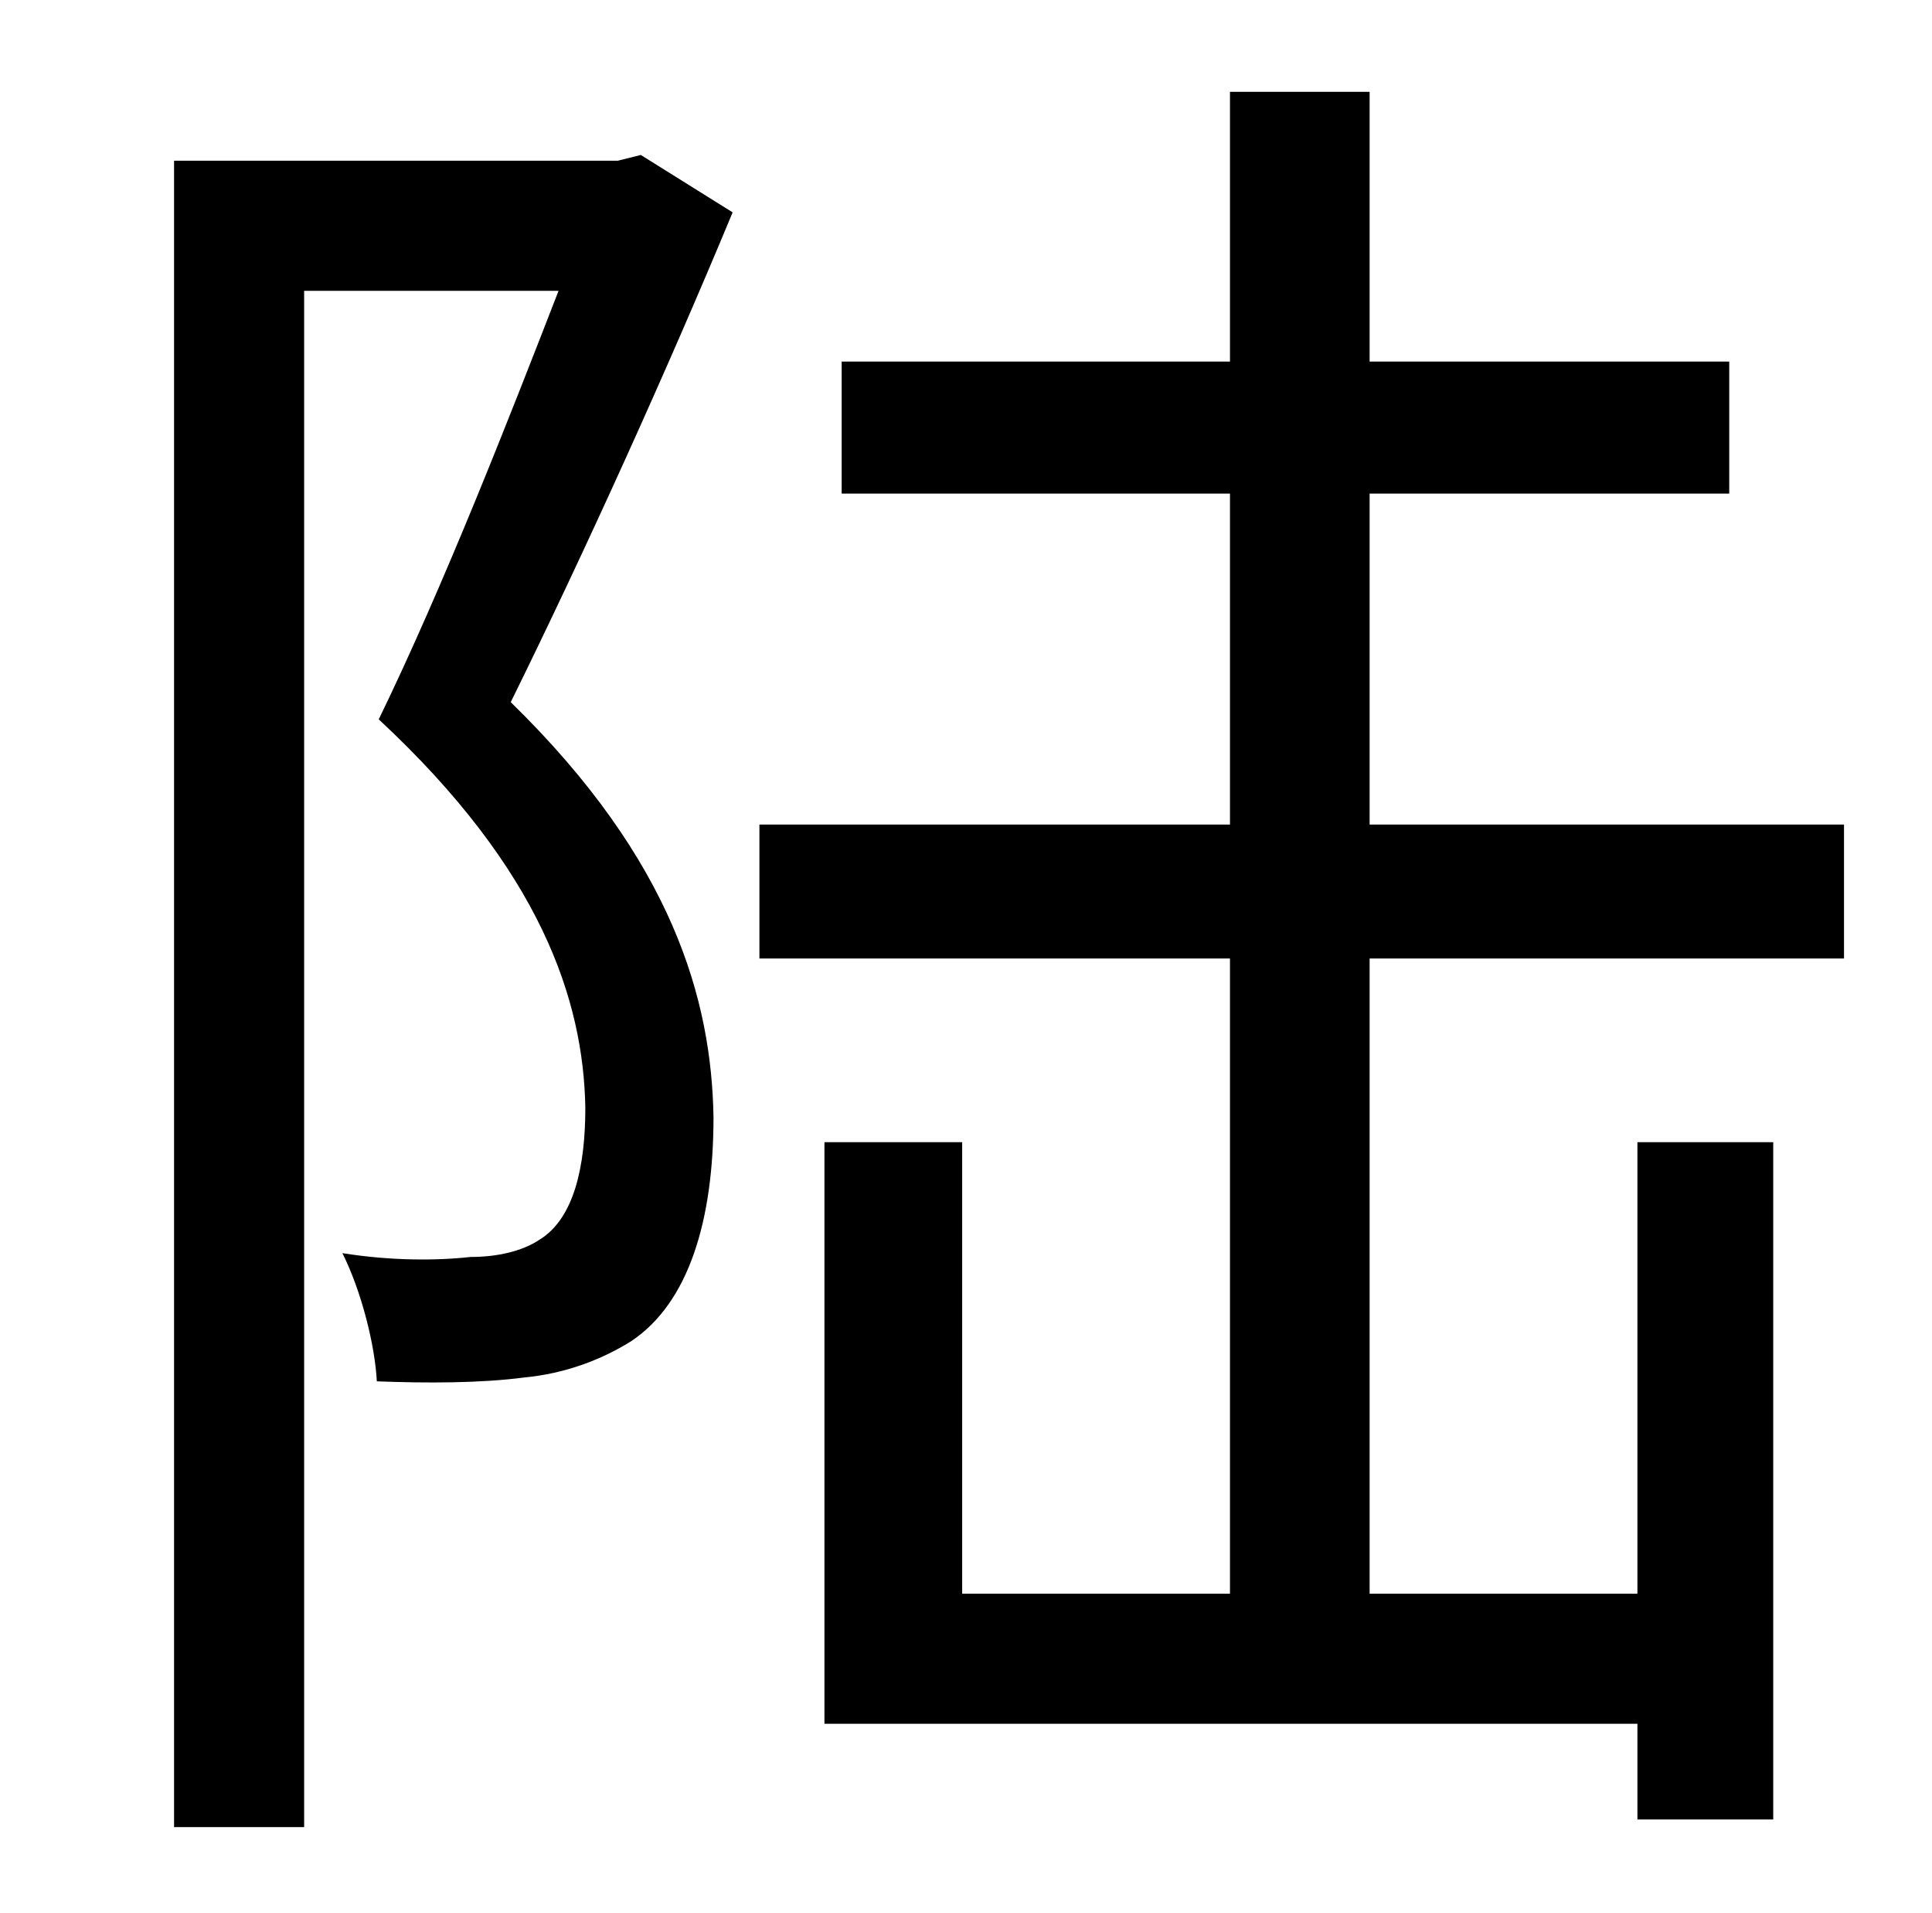 <?xml version="1.0" standalone="no"?>
<!DOCTYPE svg PUBLIC "-//W3C//DTD SVG 1.1//EN" "http://www.w3.org/Graphics/SVG/1.1/DTD/svg11.dtd" >
<svg xmlns="http://www.w3.org/2000/svg" xmlns:xlink="http://www.w3.org/1999/xlink" version="1.1" viewBox="-10 0 1010 1000">
   <path fill="currentColor"
d="M325 81l48 30c-34 82 -78 179 -116 256c85 83 105 156 106 217c0 54 -13 97 -43 117c-16 10 -35 17 -56 19c-23 3 -51 3 -77 2c-1 -19 -8 -47 -18 -67c25 4 49 4 67 2c14 0 27 -3 36 -9c18 -11 24 -38 24 -69c-1 -56 -23 -124 -108 -203c34 -70 68 -157 94 -224h-133v803
h-68v-871h232zM706 501v332h140v-236h71v354h-71v-50h-425v-304h72v236h140v-332h-246v-70h246v-173h-203v-69h203v-141h73v141h188v69h-188v173h248v70h-248z" />
</svg>
